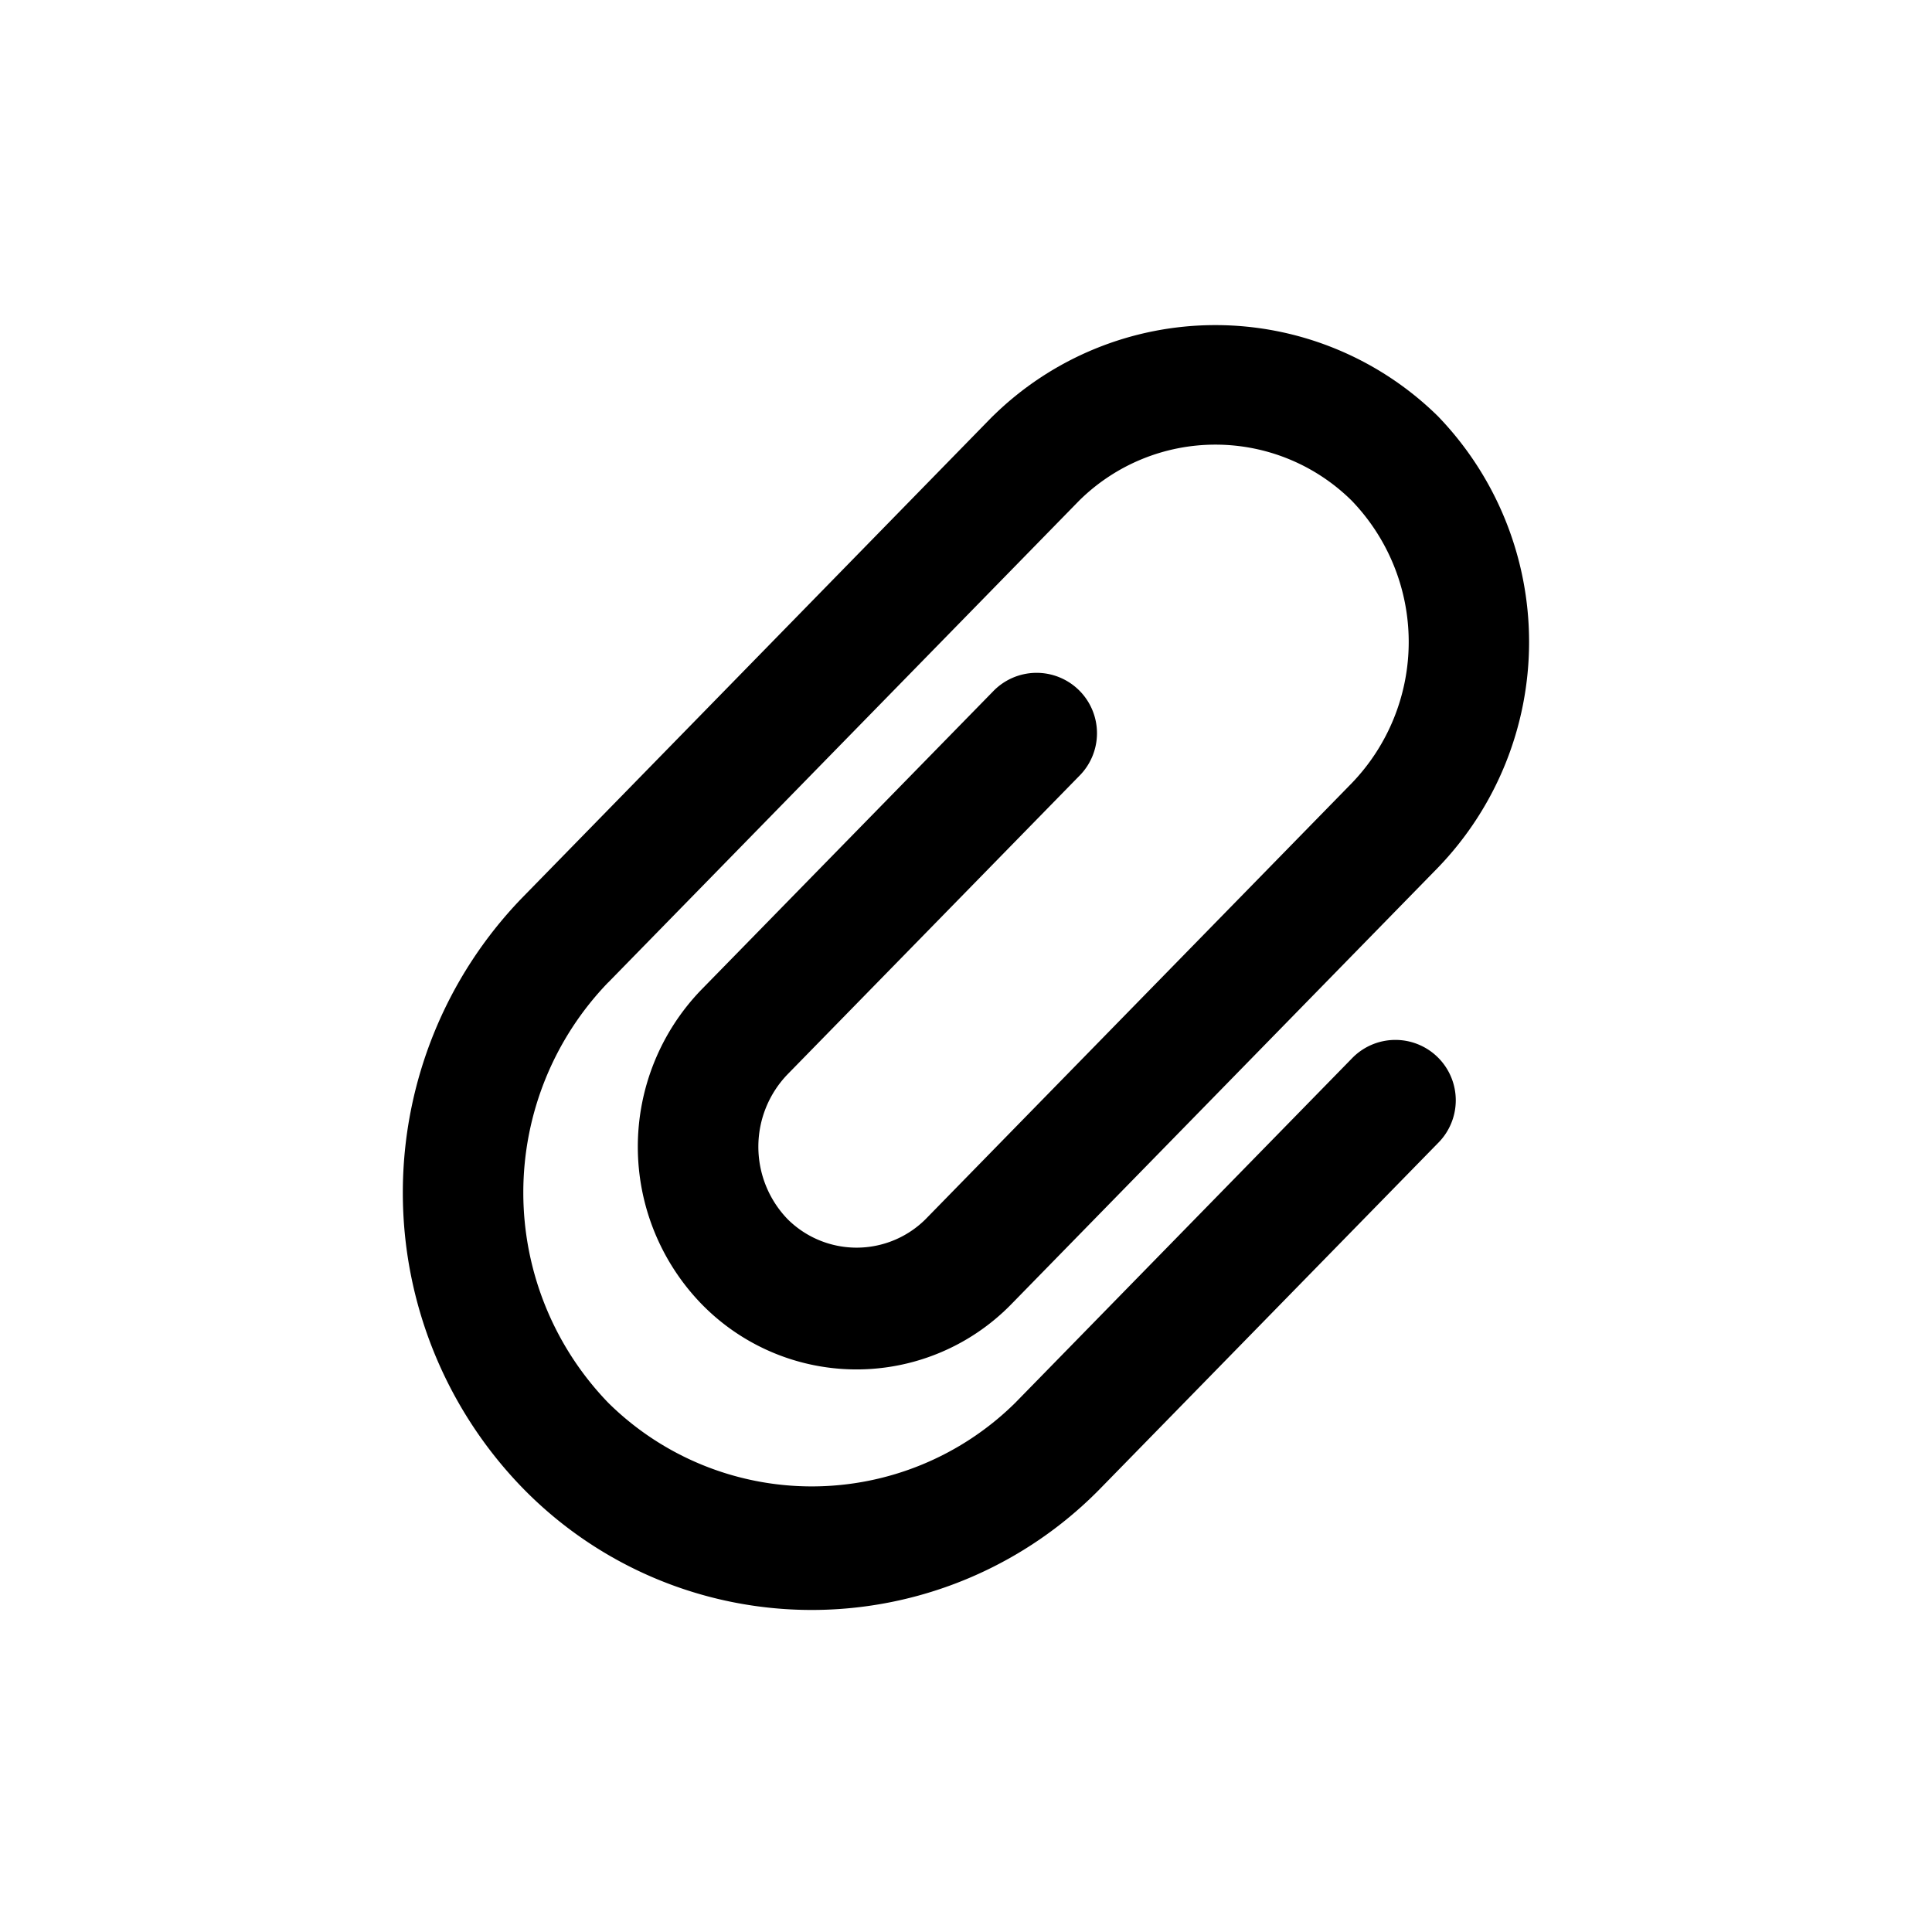 <svg id="icons" xmlns="http://www.w3.org/2000/svg" viewBox="0 0 24 24"><title>03-01-attachments-m</title><rect id="canvas" width="24" height="24" style="fill:none"/><path d="M13.406,9.64A.75.75,0,1,0,12.334,8.591L8.711,12.296a2.806,2.806,0,0,0,0,3.899,2.687,2.687,0,0,0,3.858,0l5.293-5.416 0-0.0 0-0a4.038,4.038,0,0,0-0-5.609,3.943,3.943,0,0,0-5.529-0l-.001 0-0.0 0-0.0 0v0L6.483,11.156l-0.0 0-0.0 0a5.267,5.267,0,0,0,0,7.319,5.014,5.014,0,0,0,7.201,0l4.179-4.275a.75.75,0,1,0-1.072-1.049l-4.179,4.275a3.596,3.596,0,0,1-5.056,0,3.759,3.759,0,0,1,0-5.223V12.204l5.85-5.985.001-.001A2.407,2.407,0,0,1,16.79,6.218a2.529,2.529,0,0,1,0,3.513v0l-5.293,5.415a1.215,1.215,0,0,1-1.712,0,1.296,1.296,0,0,1-0-1.802Z"/></svg>